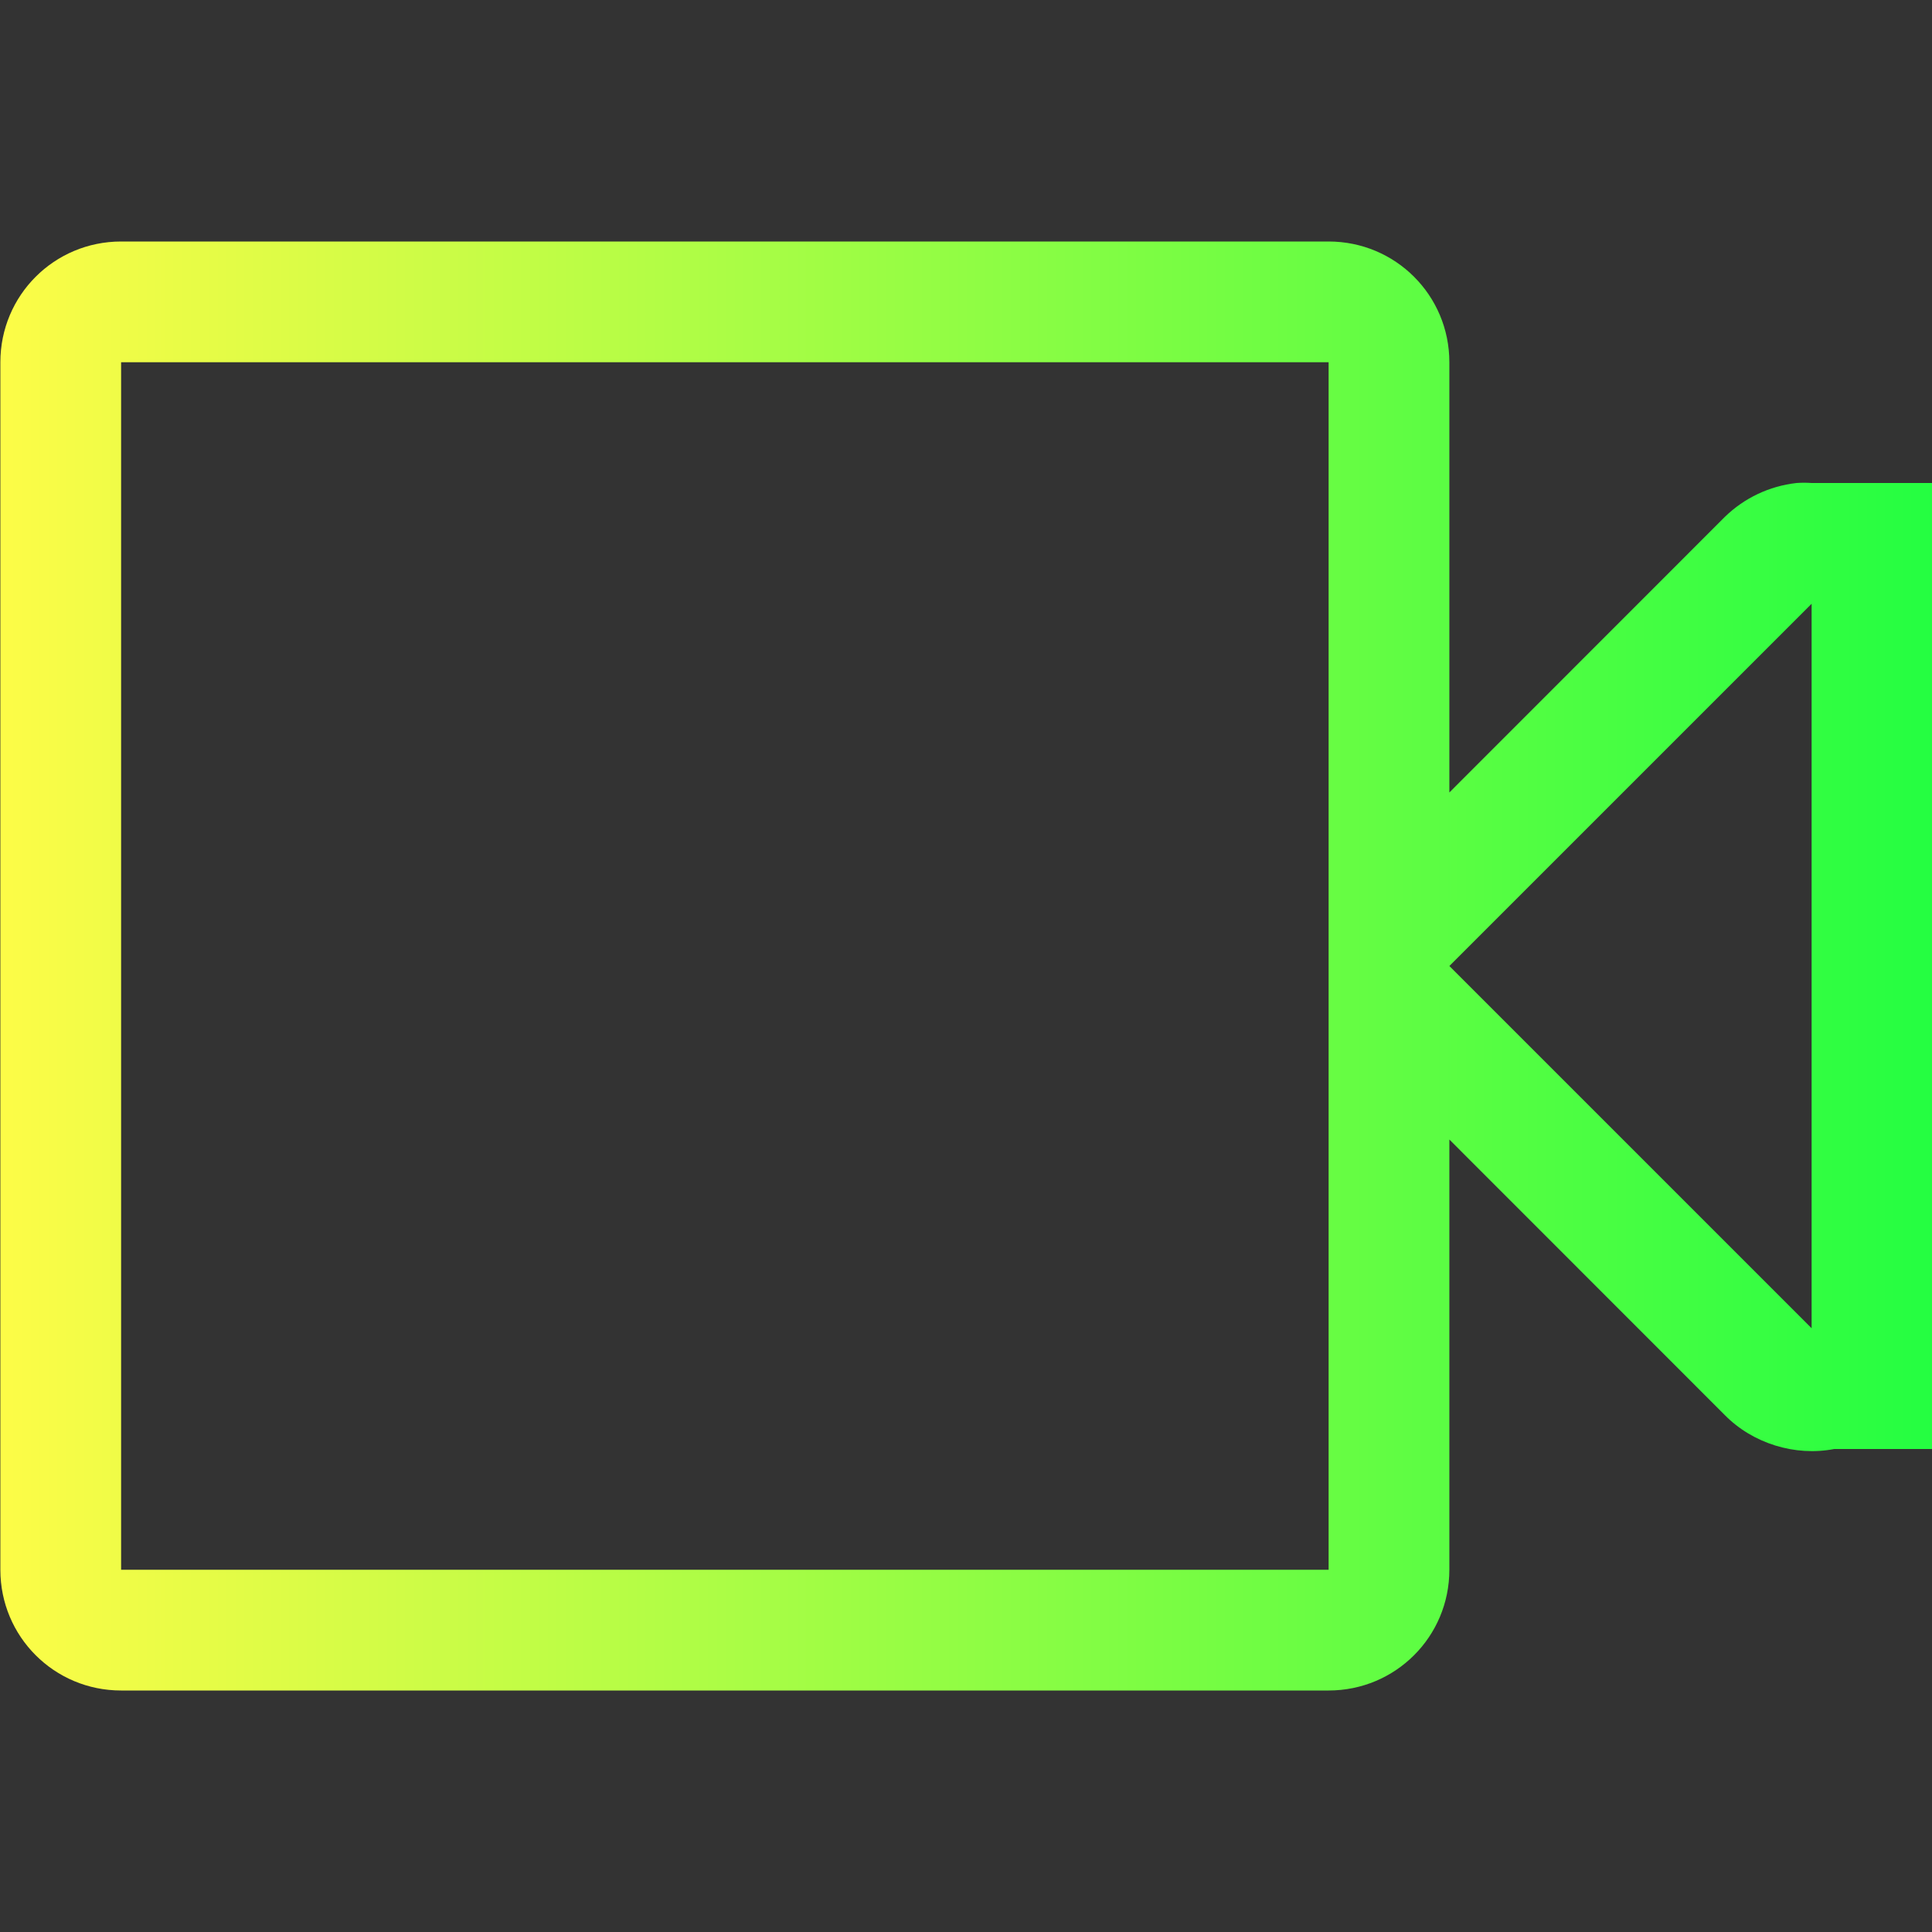 <svg width="16" height="16" viewBox="0 0 16 16" fill="none" xmlns="http://www.w3.org/2000/svg">
<rect x="0" y="0" width="16" height="16" fill="#333333" stroke="none"/>
<g clip-path="url(#clip0_9_6191)">
<path d="M1.003 2C0.449 2 0.003 2.446 0.003 3V13C0.003 13.554 0.449 14 1.003 14H11.003C11.557 14 12.003 13.554 12.003 13V9.437L14.284 11.719C14.515 11.954 14.867 12.063 15.19 12H16.003V11.187C16.007 11.135 16.007 11.083 16.003 11.031V5C16.004 4.969 16.004 4.937 16.003 4.906V4H15.003C14.961 3.997 14.919 3.997 14.878 4C14.654 4.025 14.445 4.124 14.284 4.281L12.003 6.563V3C12.003 2.446 11.557 2 11.003 2H1.003ZM1.003 3H11.003V13H1.003V3ZM15.003 5V11L12.003 8L15.003 5Z" fill="url(#paint0_linear_9_6191)"/>
</g>
<defs>
<linearGradient id="paint0_linear_9_6191" x1="0.003" y1="8" x2="16.006" y2="8" gradientUnits="userSpaceOnUse">
<stop stop-color="#FDFC47"/>
<stop offset="1" stop-color="#24FE41"/>
</linearGradient>
<clipPath id="clip0_9_6191">
<rect width="16" height="16" fill="white"/>
</clipPath>
</defs>
</svg>

